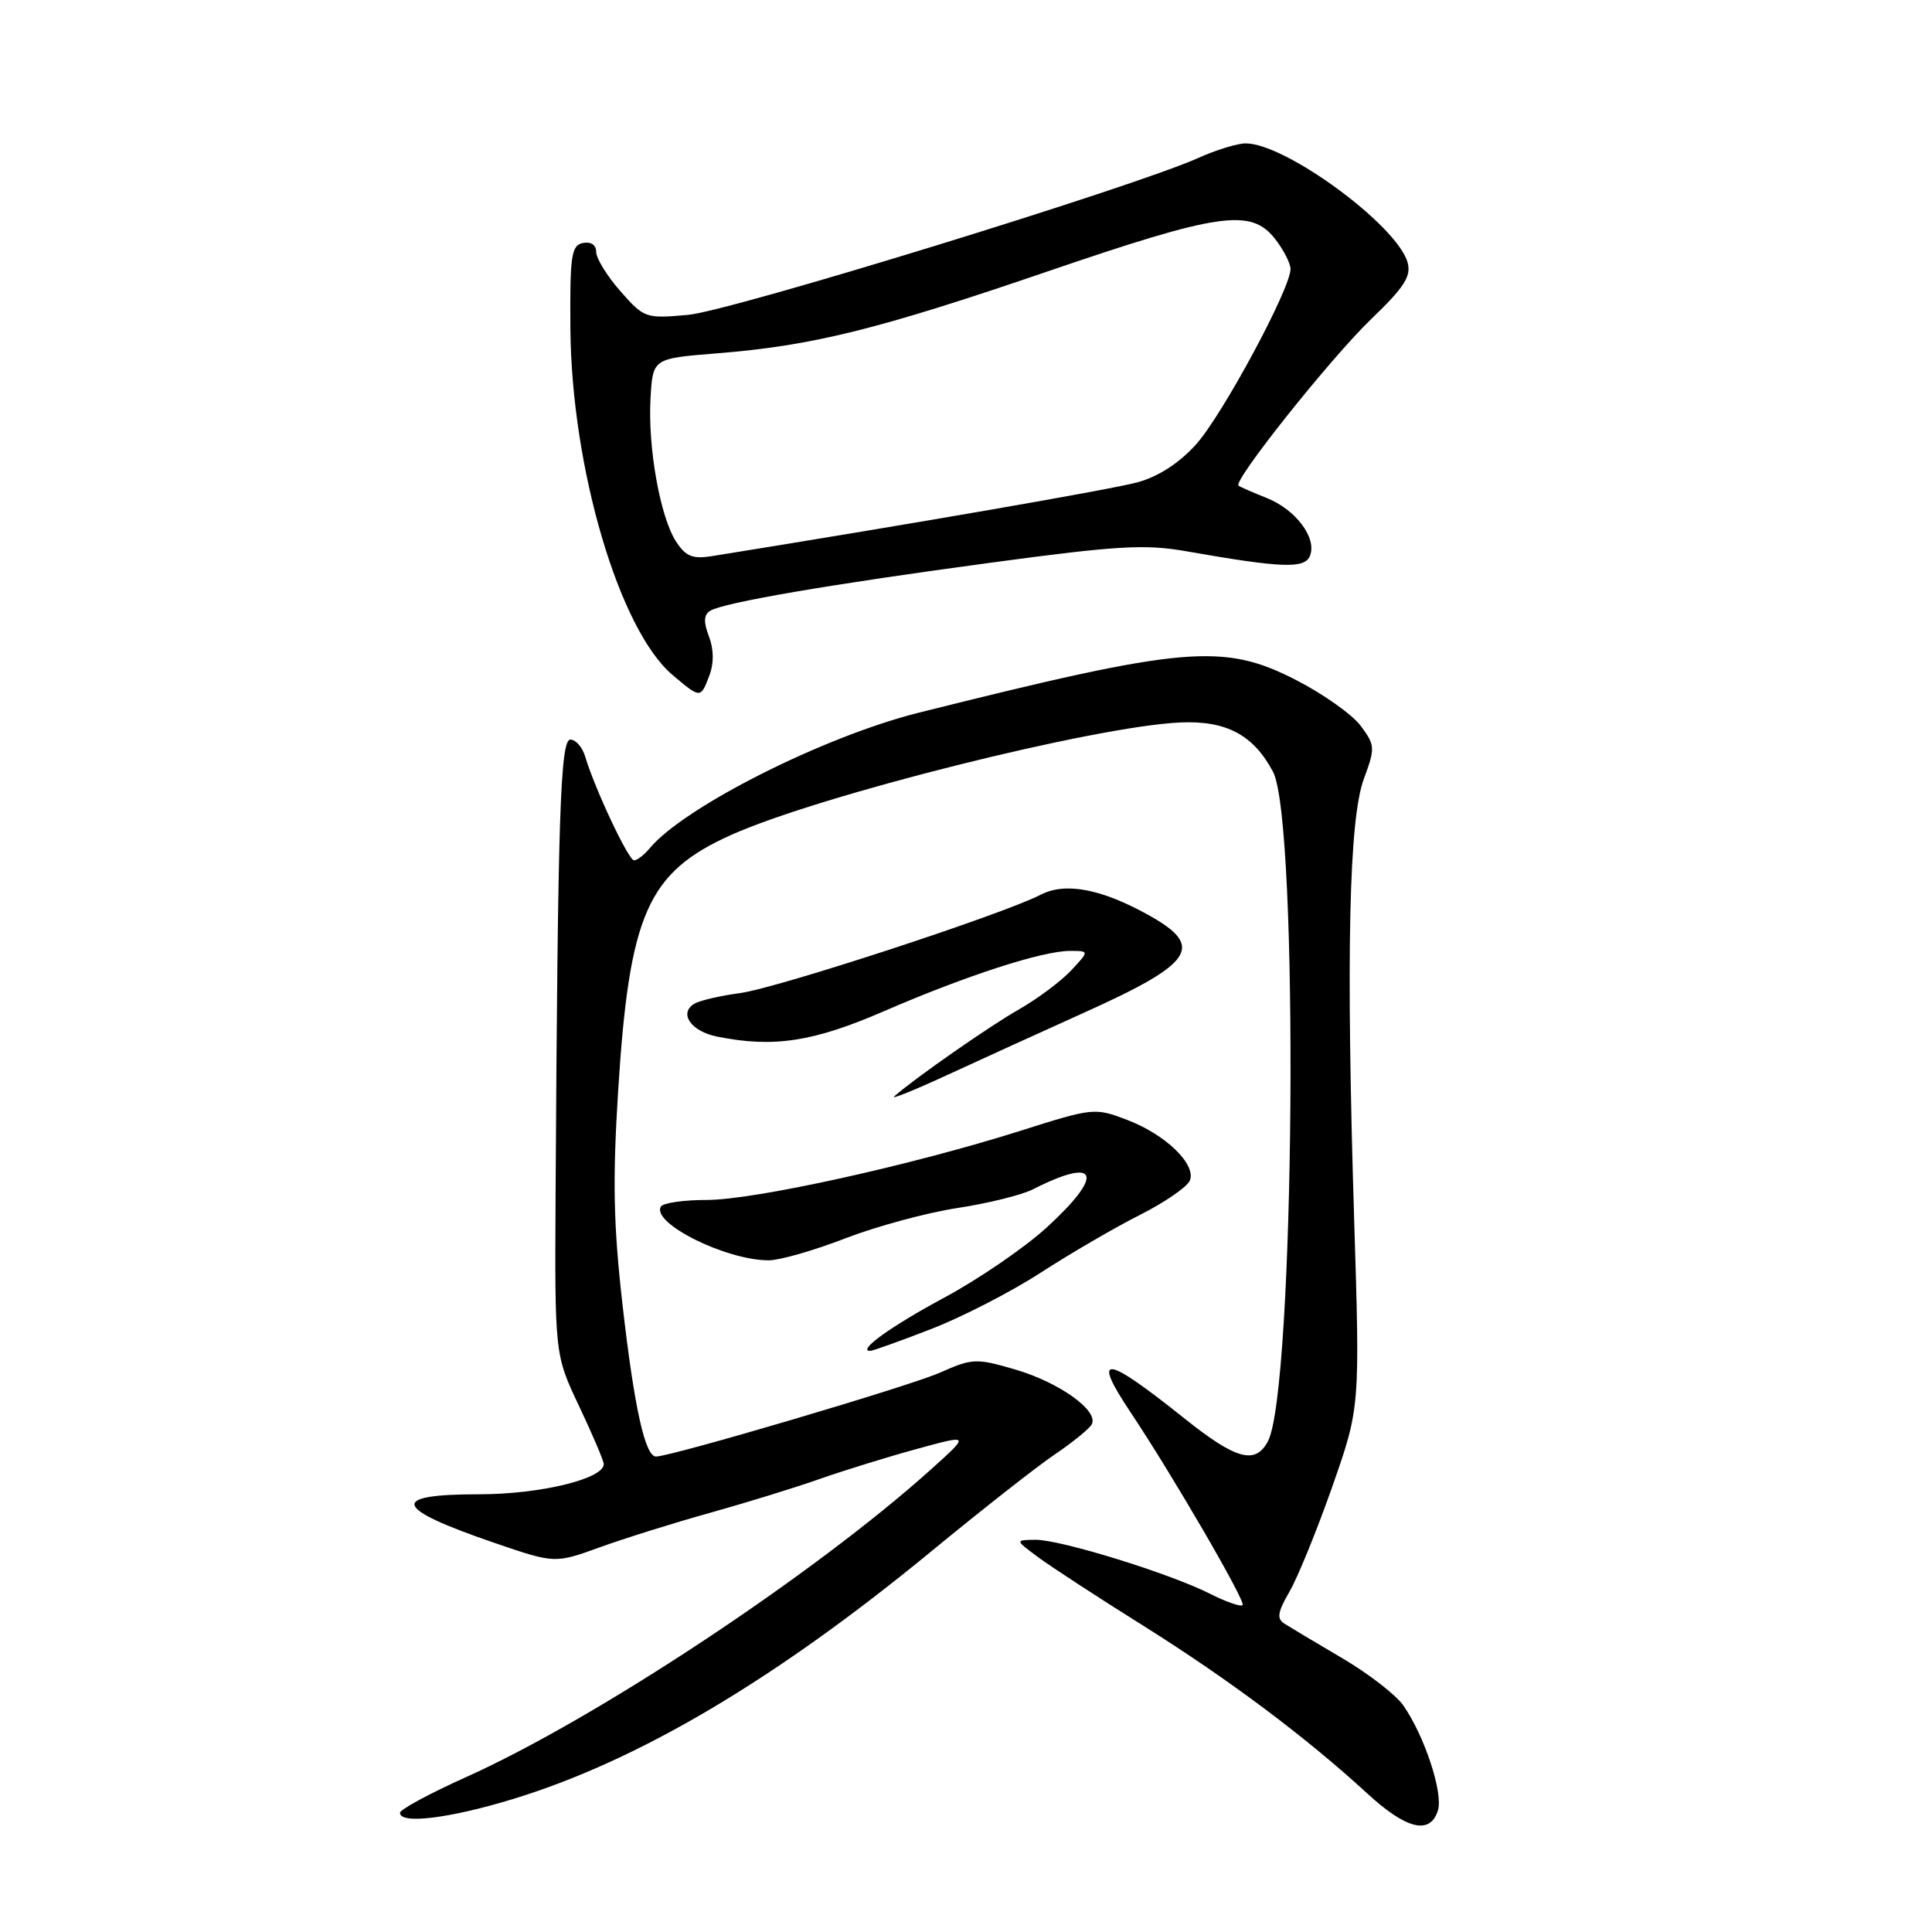 <?xml version="1.0" encoding="UTF-8" standalone="no"?>
<!DOCTYPE svg PUBLIC "-//W3C//DTD SVG 1.1//EN" "http://www.w3.org/Graphics/SVG/1.1/DTD/svg11.dtd" >
<svg xmlns="http://www.w3.org/2000/svg" xmlns:xlink="http://www.w3.org/1999/xlink" version="1.1" viewBox="0 0 256 256">
 <g >
 <path fill="currentColor"
d=" M 190.53 239.90 C 191.26 237.61 188.76 230.01 185.94 225.97 C 184.97 224.58 181.33 221.76 177.84 219.71 C 174.35 217.66 170.91 215.60 170.19 215.14 C 169.15 214.48 169.29 213.62 170.86 210.91 C 171.95 209.03 174.50 202.78 176.53 197.00 C 180.21 186.50 180.21 186.50 179.43 161.50 C 178.35 126.47 178.74 108.54 180.72 103.20 C 182.23 99.11 182.21 98.76 180.32 96.20 C 179.22 94.71 175.39 91.99 171.80 90.14 C 162.09 85.16 157.13 85.58 121.72 94.44 C 109.16 97.59 90.62 106.93 86.07 112.42 C 85.35 113.29 84.42 114.00 84.01 114.00 C 83.28 114.00 78.81 104.52 77.54 100.25 C 77.17 99.01 76.29 98.00 75.58 98.00 C 74.24 98.00 73.91 108.06 73.62 158.00 C 73.50 179.50 73.50 179.50 76.75 186.36 C 78.54 190.14 80.00 193.58 80.00 194.00 C 80.00 195.96 71.56 198.00 63.48 198.00 C 51.47 198.00 52.05 199.83 65.52 204.44 C 73.53 207.18 73.53 207.18 79.52 205.01 C 82.81 203.82 89.33 201.78 94.00 200.48 C 98.67 199.18 105.20 197.17 108.50 196.01 C 111.80 194.85 117.65 193.04 121.50 191.99 C 128.50 190.07 128.50 190.07 123.50 194.58 C 108.04 208.51 79.08 227.69 61.75 235.48 C 56.94 237.64 53.00 239.77 53.00 240.21 C 53.00 241.75 59.51 240.96 67.91 238.40 C 84.58 233.32 102.76 222.55 123.50 205.48 C 130.10 200.05 137.40 194.32 139.72 192.75 C 142.05 191.18 144.26 189.39 144.63 188.78 C 145.73 187.02 140.41 183.18 134.50 181.46 C 129.33 179.95 128.84 179.98 124.48 181.91 C 120.44 183.69 88.93 193.00 86.92 193.00 C 85.48 193.00 84.04 186.49 82.50 173.00 C 81.28 162.30 81.16 156.39 81.91 144.50 C 83.39 121.06 85.80 115.61 96.89 110.63 C 108.61 105.37 145.07 96.24 156.39 95.73 C 162.49 95.46 166.08 97.37 168.68 102.26 C 172.15 108.80 171.57 184.32 168.00 190.99 C 166.33 194.12 163.77 193.41 156.88 187.90 C 146.33 179.47 144.57 179.30 149.86 187.22 C 155.36 195.46 165.11 212.23 164.65 212.68 C 164.40 212.93 162.46 212.26 160.35 211.19 C 155.05 208.50 140.48 203.99 137.20 204.03 C 134.50 204.06 134.50 204.06 137.48 206.28 C 139.11 207.50 145.41 211.61 151.48 215.41 C 162.87 222.56 173.05 230.18 181.21 237.68 C 186.37 242.42 189.50 243.16 190.53 239.90 Z  M 123.29 176.14 C 127.37 174.57 133.94 171.20 137.89 168.64 C 141.85 166.08 147.78 162.62 151.09 160.96 C 154.39 159.29 157.35 157.24 157.67 156.41 C 158.50 154.25 154.44 150.33 149.35 148.39 C 145.08 146.76 144.85 146.78 135.23 149.83 C 120.80 154.40 99.96 159.00 93.65 159.00 C 90.61 159.00 87.88 159.39 87.58 159.87 C 86.24 162.04 96.19 167.01 101.88 167.00 C 103.32 166.99 107.88 165.69 112.00 164.09 C 116.12 162.50 122.81 160.69 126.85 160.07 C 130.89 159.46 135.39 158.34 136.85 157.60 C 145.55 153.18 146.42 155.59 138.69 162.65 C 135.77 165.32 129.69 169.48 125.18 171.91 C 118.07 175.73 113.52 179.00 115.31 179.00 C 115.62 179.00 119.21 177.72 123.29 176.14 Z  M 143.50 134.25 C 158.22 127.63 159.70 125.43 152.20 121.26 C 145.94 117.77 141.16 116.87 137.91 118.55 C 132.86 121.16 102.99 130.93 98.06 131.59 C 95.42 131.94 92.68 132.58 91.98 133.01 C 89.91 134.29 91.58 136.67 95.04 137.36 C 102.53 138.86 107.78 138.05 117.20 133.96 C 128.00 129.28 138.12 126.00 141.78 126.00 C 144.35 126.00 144.35 126.00 141.92 128.60 C 140.59 130.02 137.47 132.35 135.00 133.76 C 131.04 136.02 121.30 142.81 118.50 145.27 C 117.95 145.75 121.10 144.48 125.50 142.45 C 129.90 140.42 138.00 136.73 143.50 134.25 Z  M 94.00 89.50 C 94.61 87.89 94.59 86.05 93.94 84.33 C 93.20 82.40 93.25 81.46 94.11 80.93 C 95.88 79.84 110.14 77.40 131.66 74.51 C 148.07 72.30 151.74 72.09 157.16 73.04 C 169.91 75.28 172.91 75.39 173.59 73.62 C 174.50 71.25 171.68 67.51 167.83 65.98 C 166.00 65.25 164.32 64.52 164.11 64.35 C 163.33 63.75 176.36 47.40 181.70 42.27 C 186.11 38.03 187.02 36.60 186.51 34.77 C 185.13 29.86 170.36 19.00 165.06 19.00 C 163.96 19.00 161.13 19.87 158.78 20.93 C 150.25 24.77 96.82 41.21 91.19 41.72 C 85.54 42.23 85.35 42.16 82.21 38.59 C 80.44 36.58 79.00 34.24 79.00 33.39 C 79.00 32.46 78.31 31.99 77.25 32.20 C 75.70 32.51 75.51 33.83 75.58 43.52 C 75.72 62.02 82.06 83.50 89.13 89.45 C 92.84 92.58 92.83 92.58 94.00 89.50 Z  M 89.59 71.77 C 87.48 68.55 85.82 59.26 86.20 52.74 C 86.50 47.50 86.50 47.50 95.00 46.82 C 107.65 45.81 116.28 43.67 138.80 35.97 C 161.56 28.19 165.74 27.58 168.93 31.63 C 170.07 33.08 171.00 34.89 171.00 35.65 C 171.00 38.26 161.96 55.03 158.48 58.89 C 156.24 61.37 153.49 63.15 150.75 63.90 C 147.39 64.83 121.44 69.33 94.34 73.69 C 91.78 74.10 90.87 73.74 89.59 71.77 Z "/>
</g>
</svg>